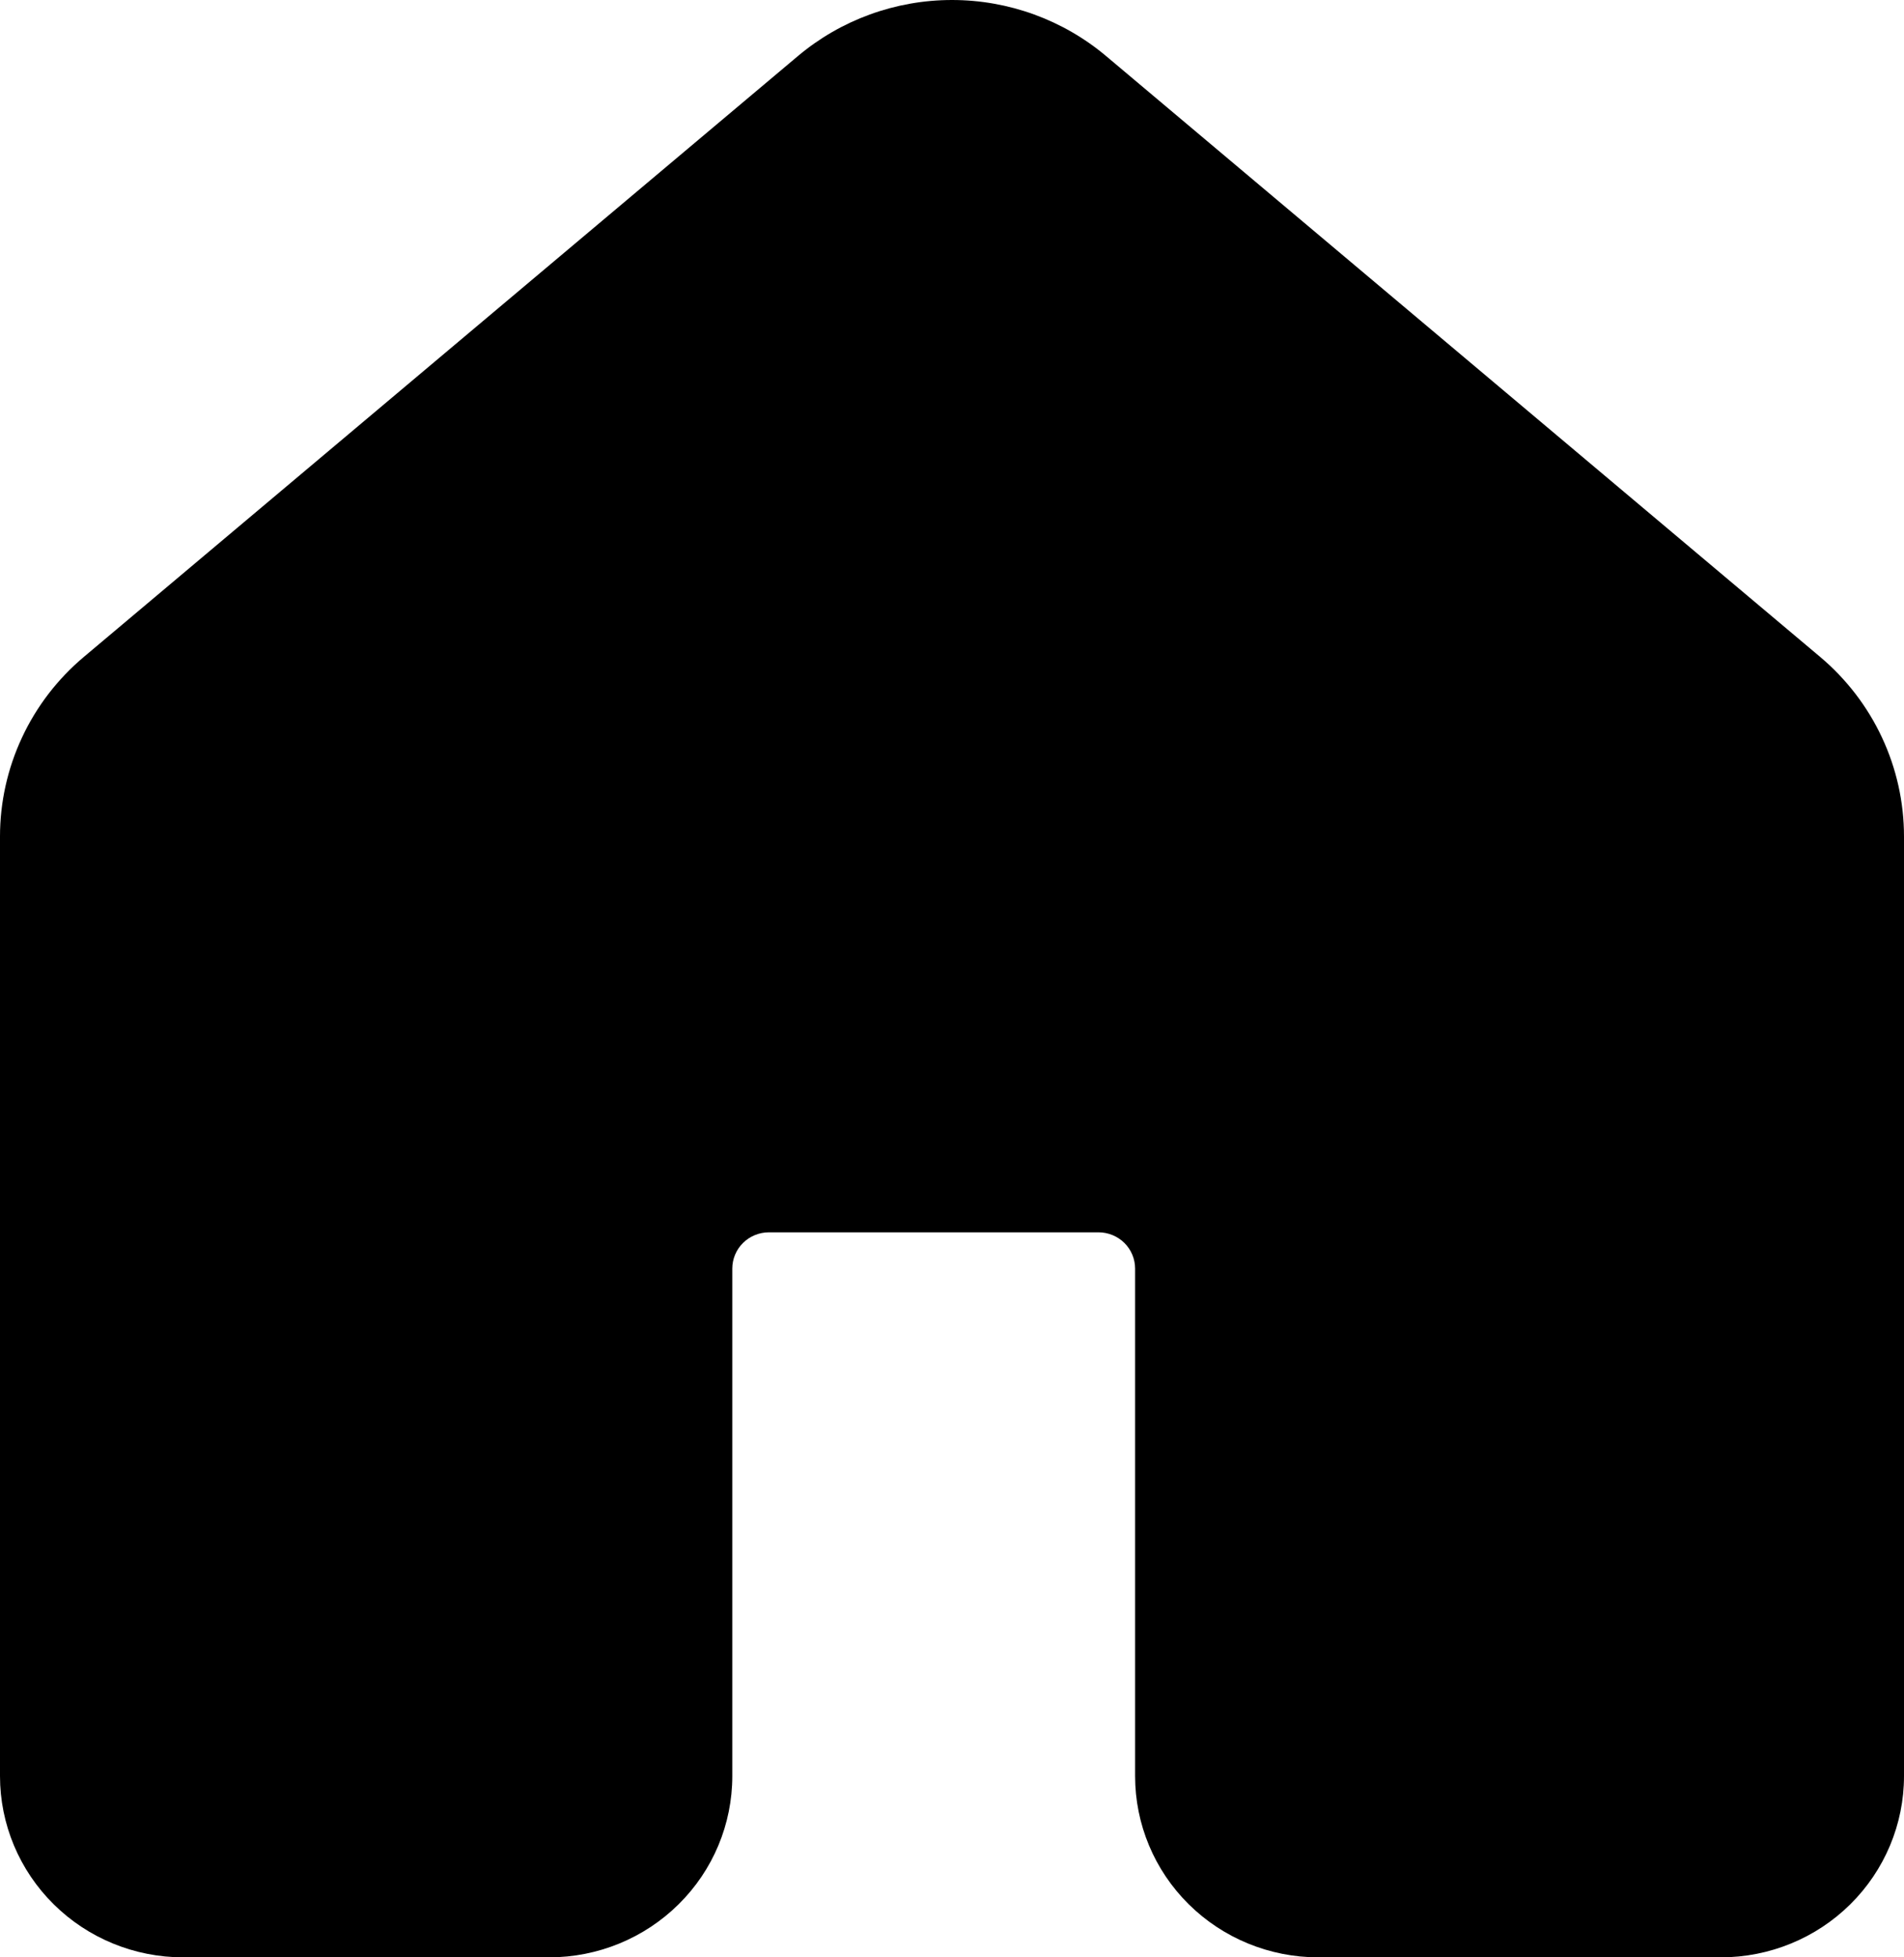<svg width="36" height="37" viewBox="0 0 36 37" fill="none" xmlns="http://www.w3.org/2000/svg">
<path d="M20.915 1.061C20.101 0.376 19.068 0 18 0C16.932 0 15.899 0.376 15.085 1.061L1.585 12.418C1.088 12.836 0.689 13.356 0.416 13.942C0.142 14.528 3.64305e-05 15.166 0 15.812V33.574C0 34.482 0.365 35.354 1.014 35.996C1.663 36.639 2.543 37 3.462 37H10.385C11.303 37 12.183 36.639 12.832 35.996C13.482 35.354 13.846 34.482 13.846 33.574V23.98C13.846 23.798 13.919 23.624 14.049 23.495C14.179 23.367 14.355 23.295 14.539 23.295H20.769C20.953 23.295 21.129 23.367 21.259 23.495C21.389 23.624 21.462 23.798 21.462 23.98V33.574C21.462 34.482 21.826 35.354 22.475 35.996C23.125 36.639 24.005 37 24.923 37H32.538C33.456 37 34.337 36.639 34.986 35.996C35.635 35.354 36 34.482 36 33.574V15.812C36 15.166 35.858 14.528 35.584 13.942C35.311 13.356 34.911 12.836 34.415 12.418L20.915 1.061Z" fill="black"/>
</svg>
